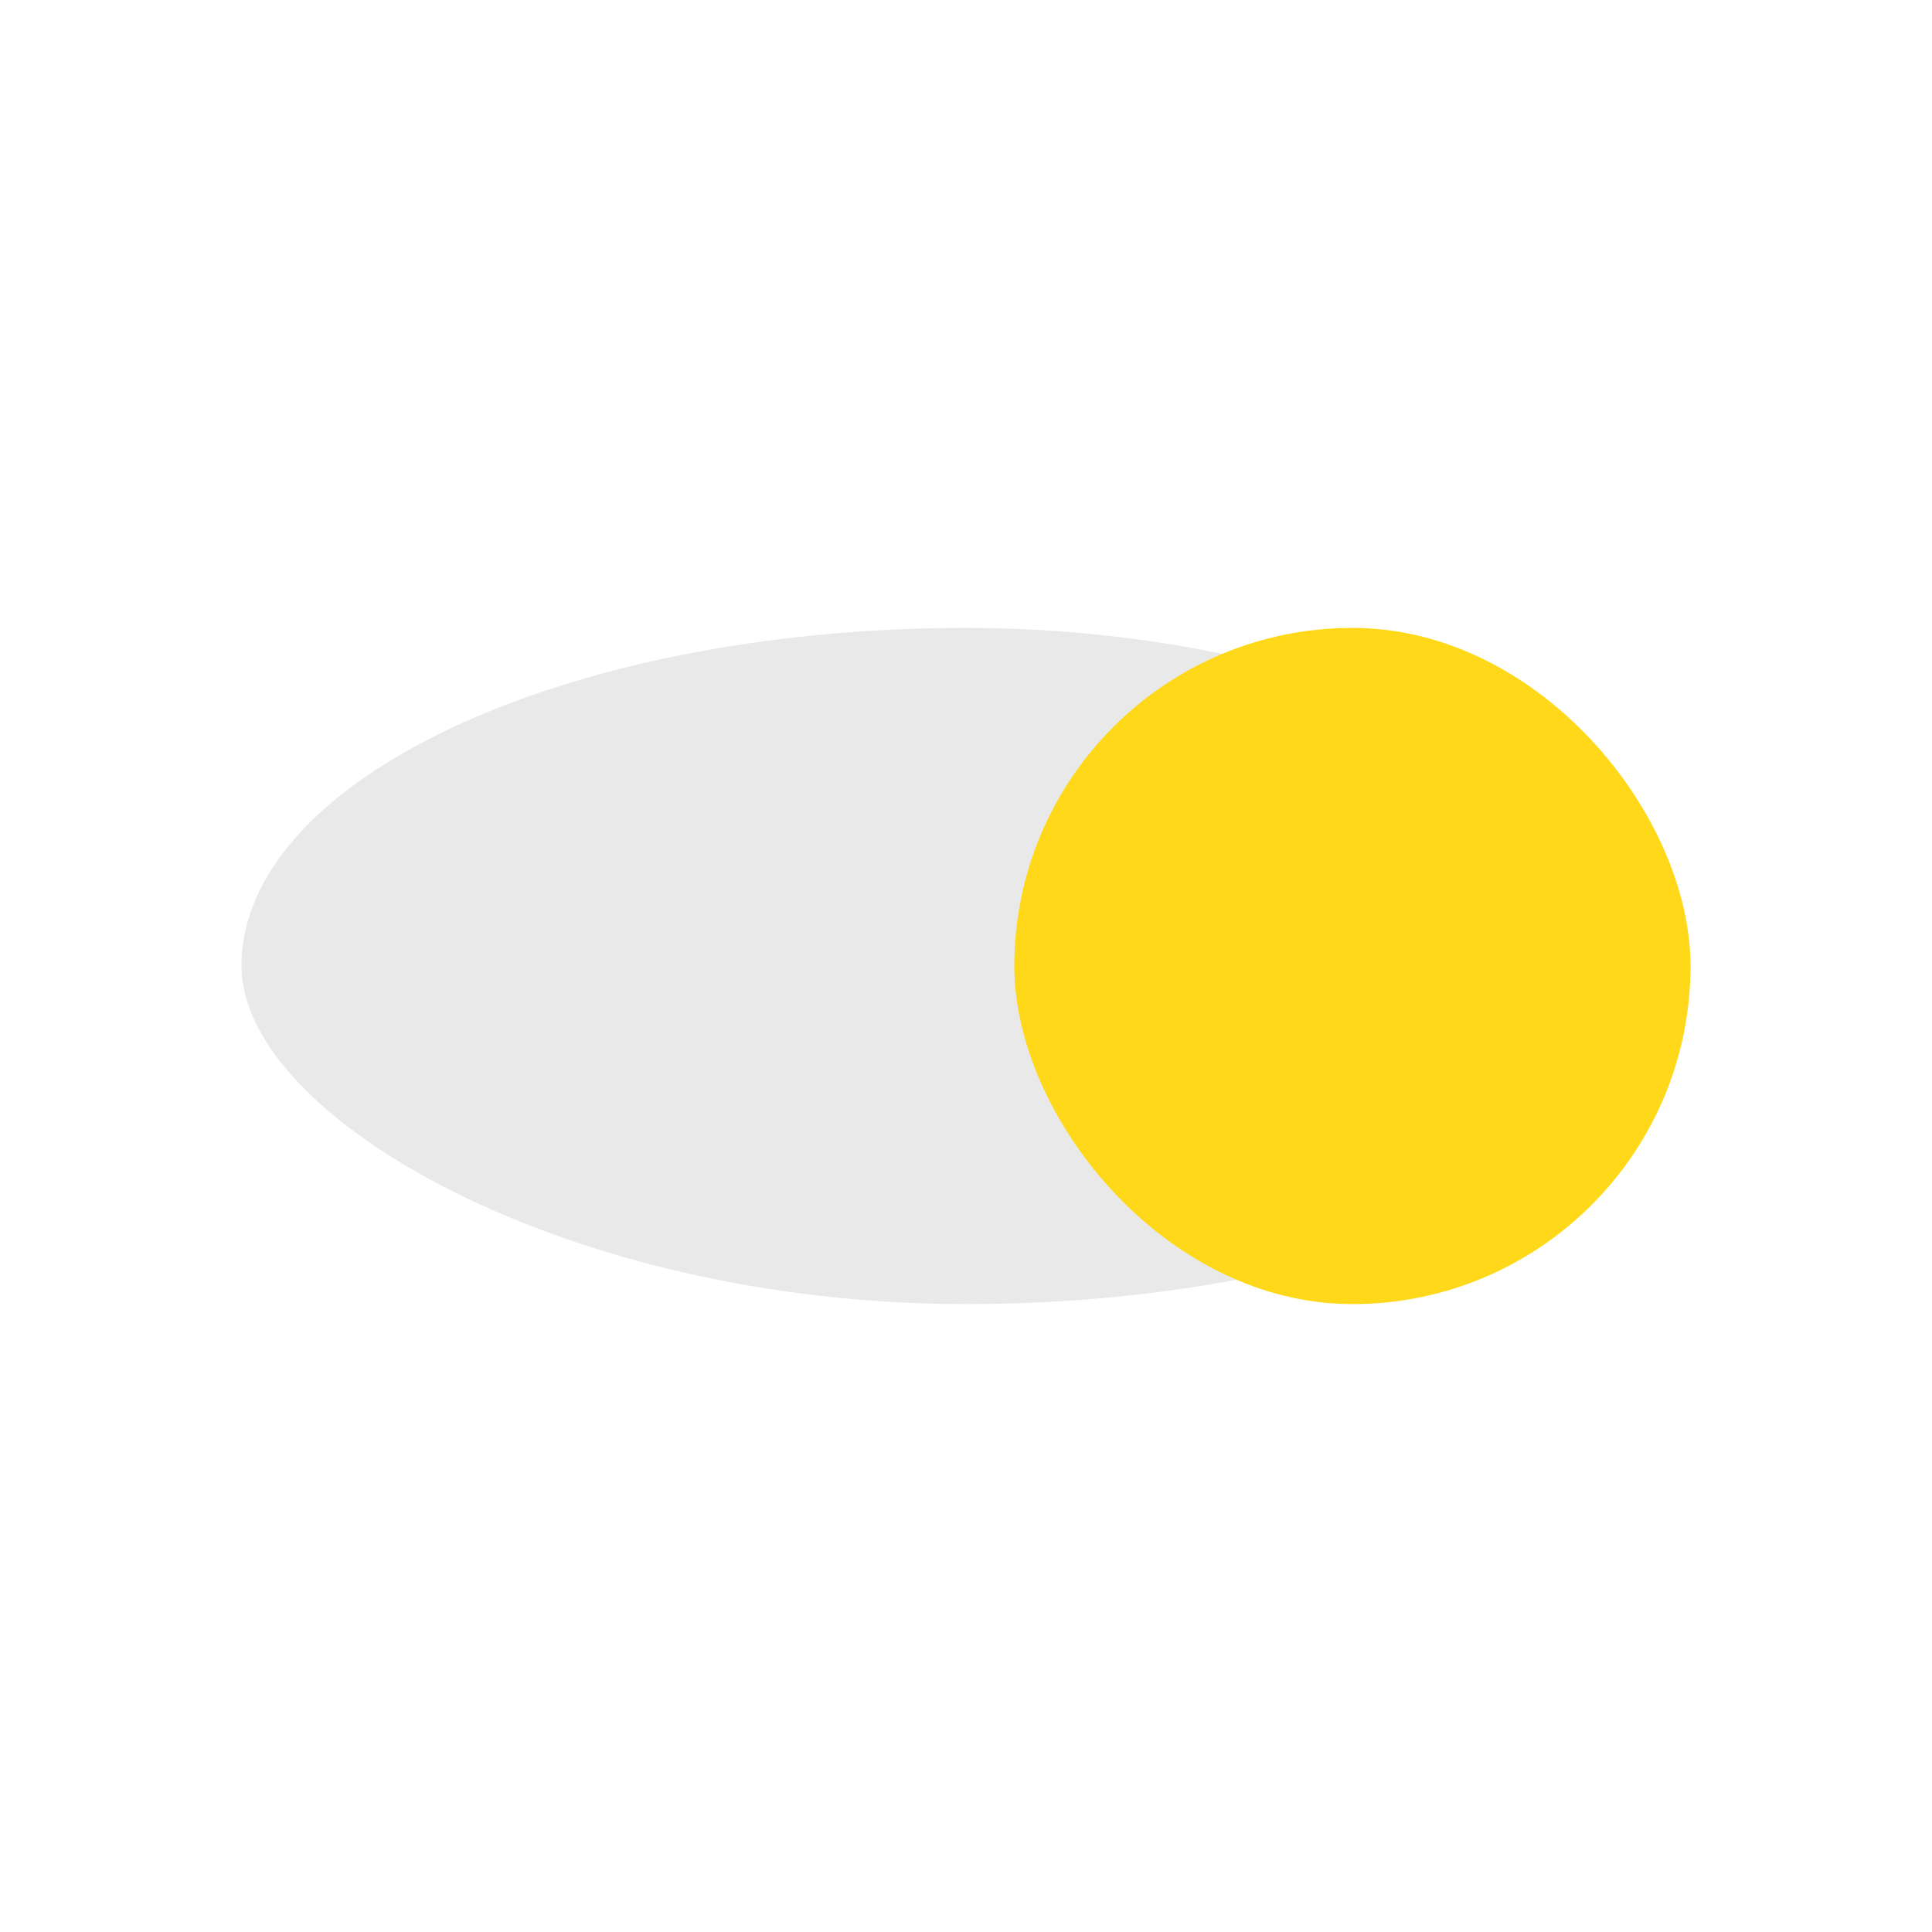<?xml version="1.0" encoding="UTF-8" standalone="no"?>
<svg width="40px" height="40px" viewBox="0 0 40 40" version="1.1" xmlns="http://www.w3.org/2000/svg" xmlns:xlink="http://www.w3.org/1999/xlink" xmlns:sketch="http://www.bohemiancoding.com/sketch/ns">
    <!-- Generator: Sketch 3.5.2 (25235) - http://www.bohemiancoding.com/sketch -->
    <title>icon/40/switch-on</title>
    <desc>Created with Sketch.</desc>
    <defs></defs>
    <g id="out" stroke="none" stroke-width="1" fill="none" fill-rule="evenodd" sketch:type="MSPage">
        <rect id="path" fill="#E9E9E9" sketch:type="MSShapeGroup" x="5" y="13" width="30" height="14" rx="16"></rect>
        <rect id="path" fill="#FFD919" sketch:type="MSShapeGroup" x="21" y="13" width="14" height="14" rx="16"></rect>
    </g>
</svg>